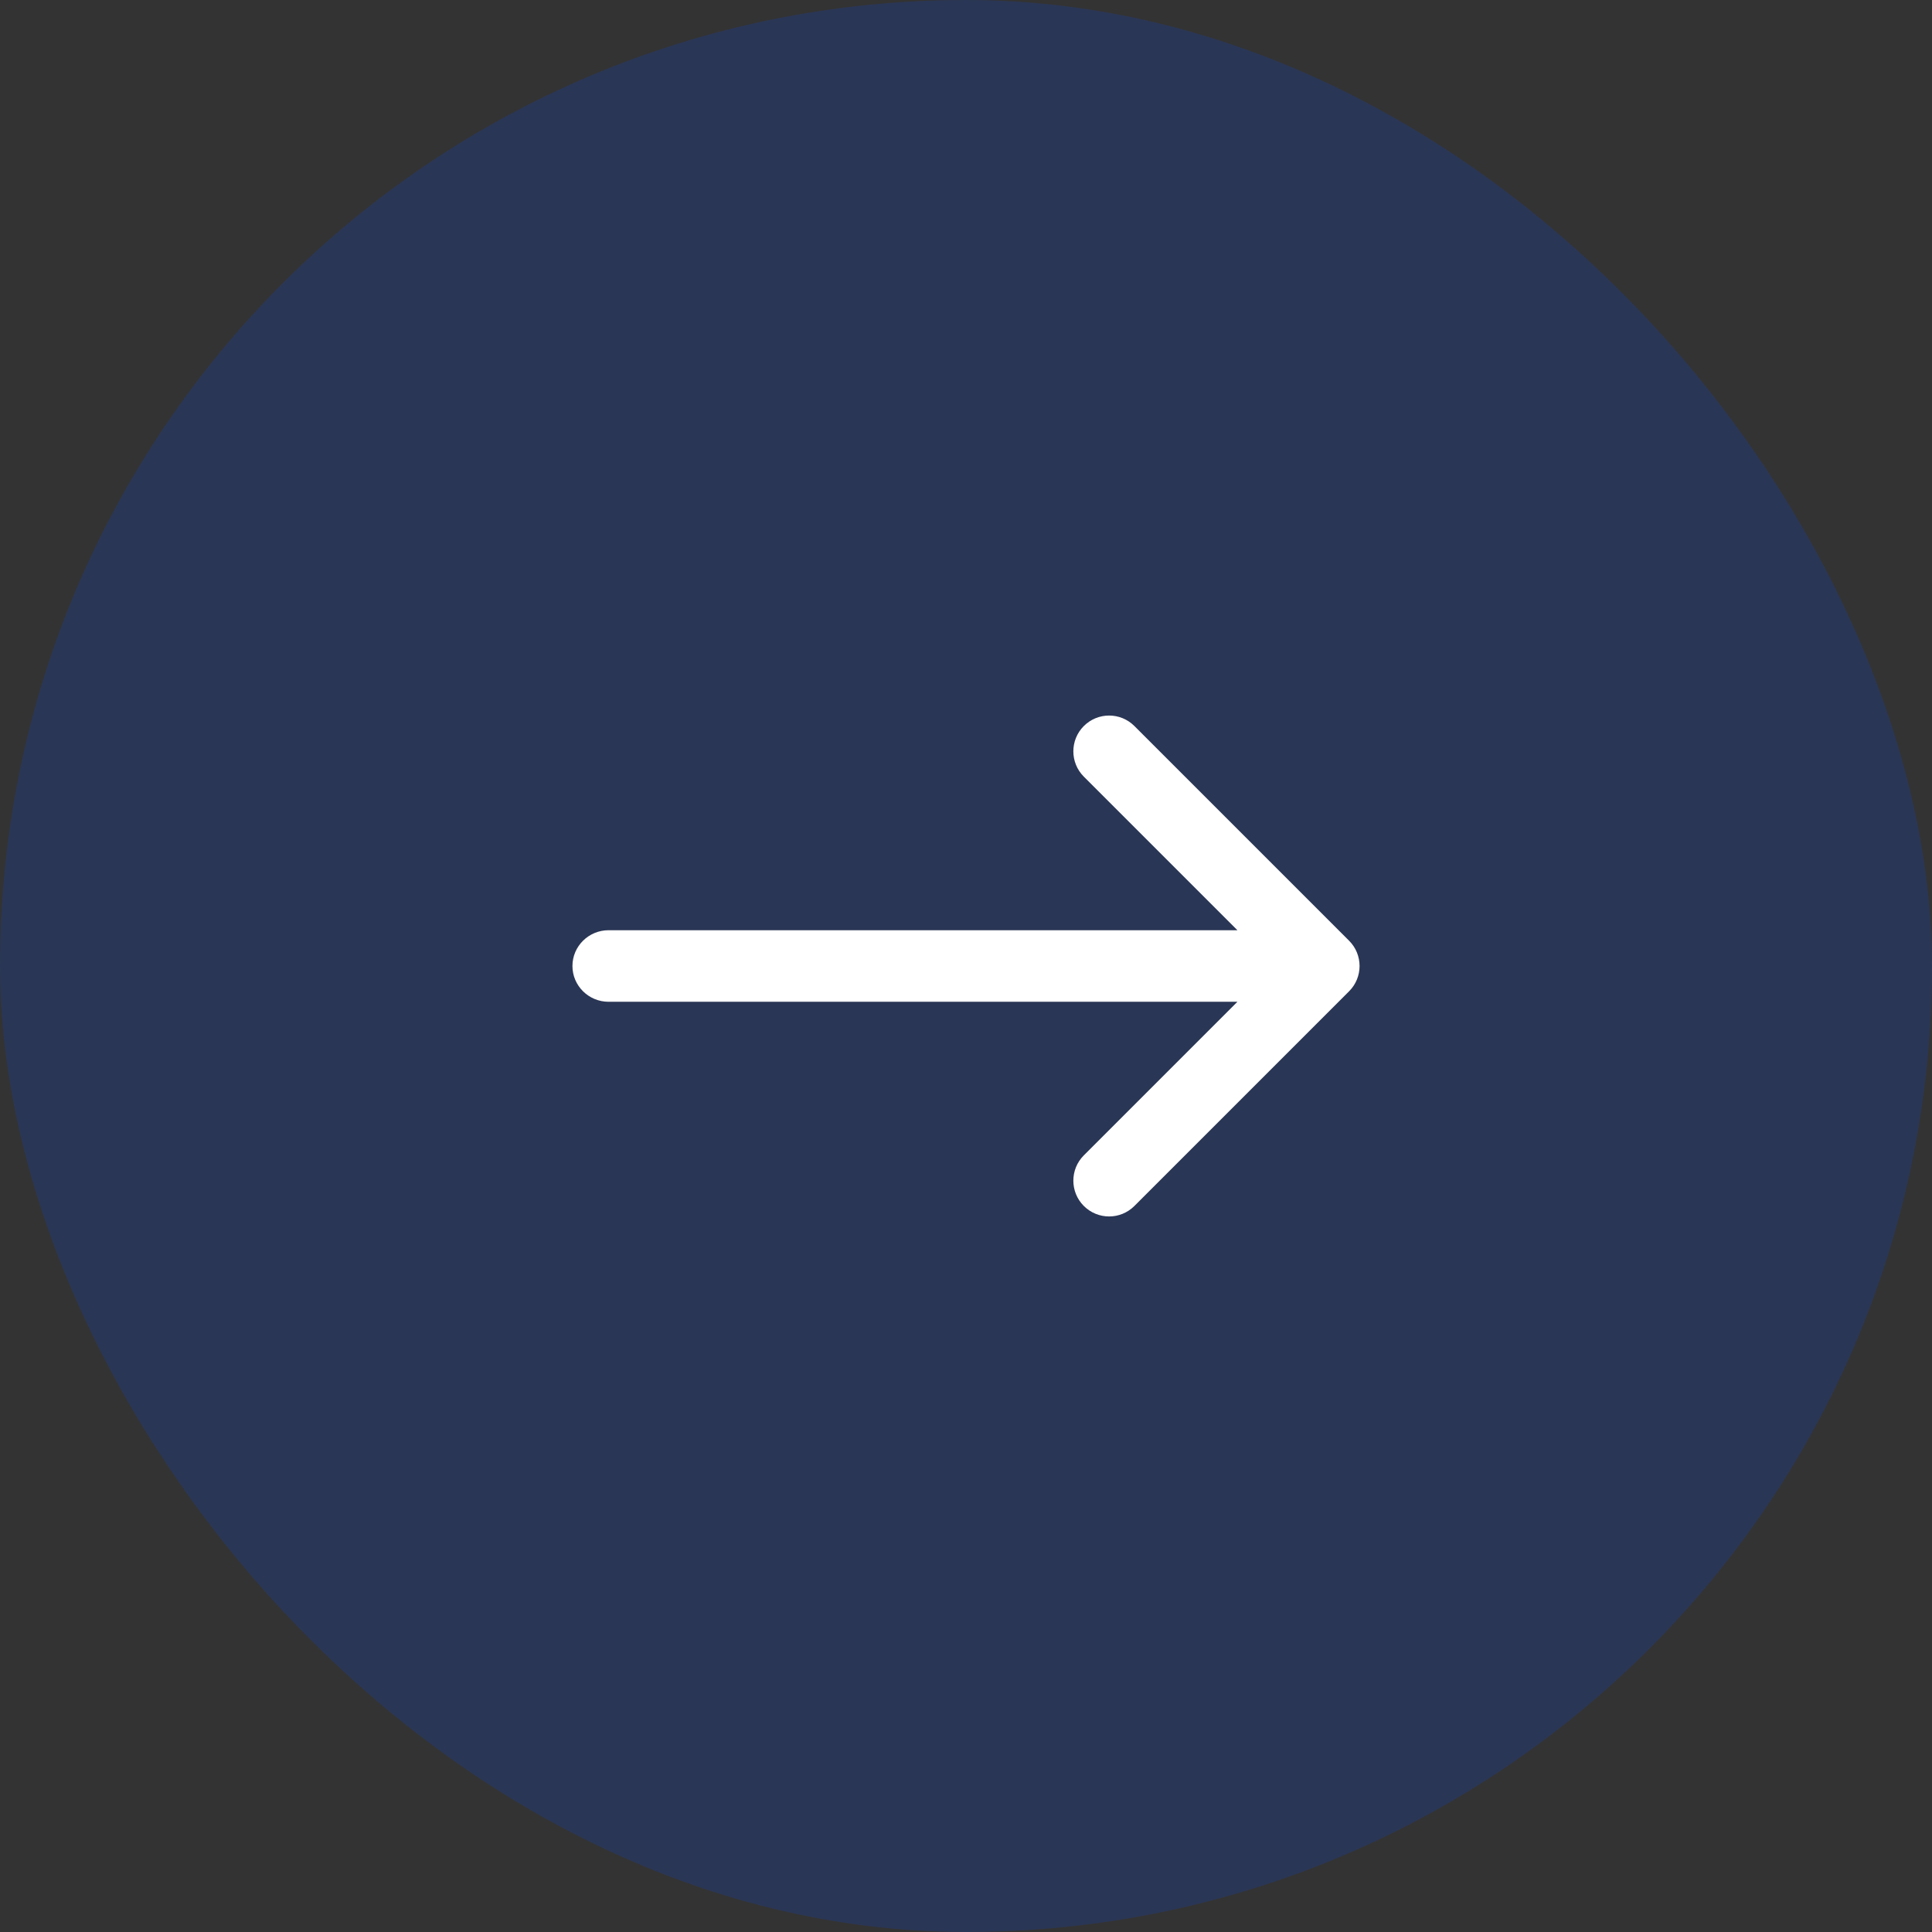 <svg width="54" height="54" viewBox="0 0 54 54" fill="none" xmlns="http://www.w3.org/2000/svg">
<rect x="0" y="0" width="54" height="54" fill="#333333" stroke="none"/>
<rect width="54" height="54" rx="27" fill="#0047FF" fill-opacity="0.17"/>
<path d="M30.293 21.707C29.903 21.317 29.903 20.683 30.293 20.293C30.684 19.902 31.317 19.902 31.707 20.293L37.707 26.293C38.098 26.683 38.098 27.317 37.707 27.707L31.707 33.707C31.317 34.098 30.684 34.098 30.293 33.707C29.903 33.317 29.903 32.683 30.293 32.293L34.586 28H17.011C16.453 28 16 27.552 16 27C16 26.448 16.453 26 17.011 26H34.586L30.293 21.707Z" fill="white"/>
</svg>
